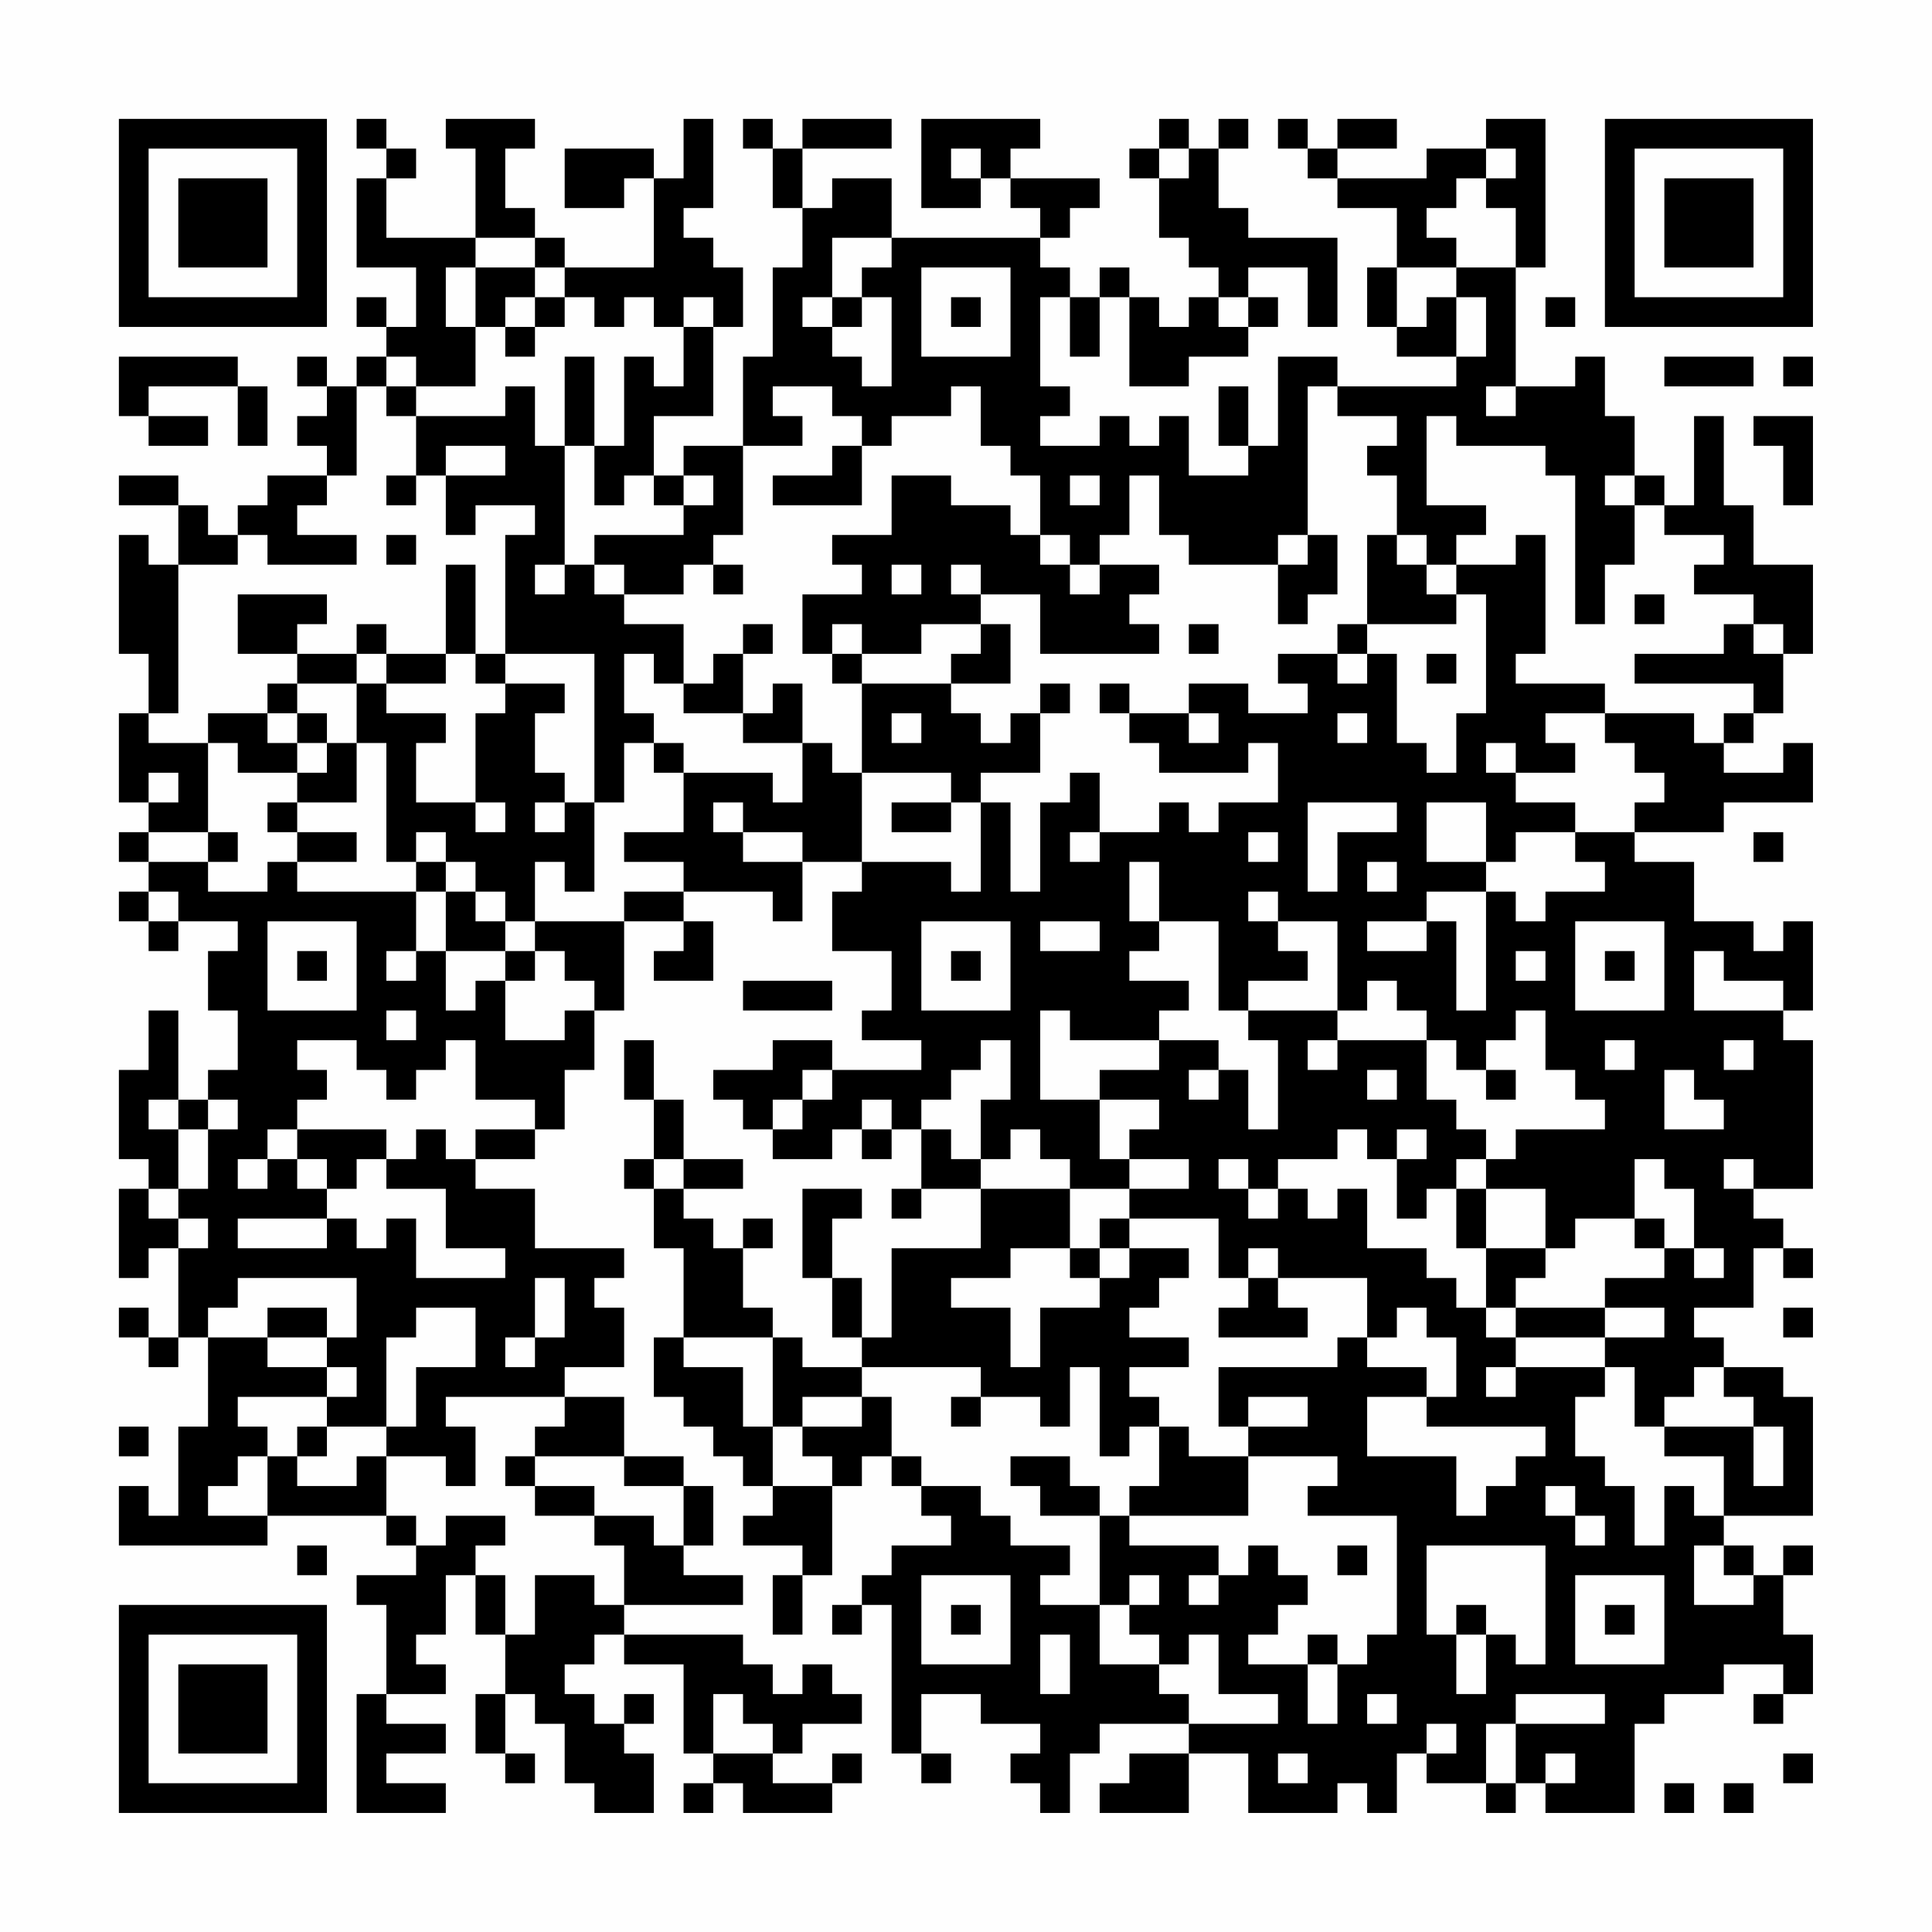 <?xml version="1.0" encoding="UTF-8"?>
<svg xmlns="http://www.w3.org/2000/svg" version="1.1" width="300" height="300" viewBox="0 0 300 300"><rect x="0" y="0" width="300" height="300" fill="#fefefe"/><g transform="scale(4.615)"><g transform="translate(4,4)"><path fill-rule="evenodd" d="M8 0L8 1L9 1L9 2L8 2L8 5L10 5L10 7L9 7L9 6L8 6L8 7L9 7L9 8L8 8L8 9L7 9L7 8L6 8L6 9L7 9L7 10L6 10L6 11L7 11L7 12L5 12L5 13L4 13L4 14L3 14L3 13L2 13L2 12L0 12L0 13L2 13L2 15L1 15L1 14L0 14L0 18L1 18L1 20L0 20L0 23L1 23L1 24L0 24L0 25L1 25L1 26L0 26L0 27L1 27L1 28L2 28L2 27L4 27L4 28L3 28L3 30L4 30L4 32L3 32L3 33L2 33L2 30L1 30L1 32L0 32L0 35L1 35L1 36L0 36L0 39L1 39L1 38L2 38L2 41L1 41L1 40L0 40L0 41L1 41L1 42L2 42L2 41L3 41L3 44L2 44L2 47L1 47L1 46L0 46L0 48L5 48L5 47L9 47L9 48L10 48L10 49L8 49L8 50L9 50L9 53L8 53L8 57L11 57L11 56L9 56L9 55L11 55L11 54L9 54L9 53L11 53L11 52L10 52L10 51L11 51L11 49L12 49L12 51L13 51L13 53L12 53L12 55L13 55L13 56L14 56L14 55L13 55L13 53L14 53L14 54L15 54L15 56L16 56L16 57L18 57L18 55L17 55L17 54L18 54L18 53L17 53L17 54L16 54L16 53L15 53L15 52L16 52L16 51L17 51L17 52L19 52L19 55L20 55L20 56L19 56L19 57L20 57L20 56L21 56L21 57L24 57L24 56L25 56L25 55L24 55L24 56L22 56L22 55L23 55L23 54L25 54L25 53L24 53L24 52L23 52L23 53L22 53L22 52L21 52L21 51L17 51L17 50L21 50L21 49L19 49L19 48L20 48L20 46L19 46L19 45L17 45L17 43L15 43L15 42L17 42L17 40L16 40L16 39L17 39L17 38L14 38L14 36L12 36L12 35L14 35L14 34L15 34L15 32L16 32L16 30L17 30L17 27L19 27L19 28L18 28L18 29L20 29L20 27L19 27L19 26L22 26L22 27L23 27L23 25L25 25L25 26L24 26L24 28L26 28L26 30L25 30L25 31L27 31L27 32L24 32L24 31L22 31L22 32L20 32L20 33L21 33L21 34L22 34L22 35L24 35L24 34L25 34L25 35L26 35L26 34L27 34L27 36L26 36L26 37L27 37L27 36L29 36L29 38L26 38L26 41L25 41L25 39L24 39L24 37L25 37L25 36L23 36L23 39L24 39L24 41L25 41L25 42L23 42L23 41L22 41L22 40L21 40L21 38L22 38L22 37L21 37L21 38L20 38L20 37L19 37L19 36L21 36L21 35L19 35L19 33L18 33L18 31L17 31L17 33L18 33L18 35L17 35L17 36L18 36L18 38L19 38L19 41L18 41L18 43L19 43L19 44L20 44L20 45L21 45L21 46L22 46L22 47L21 47L21 48L23 48L23 49L22 49L22 51L23 51L23 49L24 49L24 46L25 46L25 45L26 45L26 46L27 46L27 47L28 47L28 48L26 48L26 49L25 49L25 50L24 50L24 51L25 51L25 50L26 50L26 55L27 55L27 56L28 56L28 55L27 55L27 53L29 53L29 54L31 54L31 55L30 55L30 56L31 56L31 57L32 57L32 55L33 55L33 54L36 54L36 55L34 55L34 56L33 56L33 57L36 57L36 55L38 55L38 57L41 57L41 56L42 56L42 57L43 57L43 55L44 55L44 56L46 56L46 57L47 57L47 56L48 56L48 57L51 57L51 54L52 54L52 53L54 53L54 52L56 52L56 53L55 53L55 54L56 54L56 53L57 53L57 51L56 51L56 49L57 49L57 48L56 48L56 49L55 49L55 48L54 48L54 47L57 47L57 43L56 43L56 42L54 42L54 41L53 41L53 40L55 40L55 38L56 38L56 39L57 39L57 38L56 38L56 37L55 37L55 36L57 36L57 31L56 31L56 30L57 30L57 27L56 27L56 28L55 28L55 27L53 27L53 25L51 25L51 24L54 24L54 23L57 23L57 21L56 21L56 22L54 22L54 21L55 21L55 20L56 20L56 18L57 18L57 15L55 15L55 13L54 13L54 10L53 10L53 13L52 13L52 12L51 12L51 10L50 10L50 8L49 8L49 9L47 9L47 5L48 5L48 0L46 0L46 1L44 1L44 2L41 2L41 1L43 1L43 0L41 0L41 1L40 1L40 0L39 0L39 1L40 1L40 2L41 2L41 3L43 3L43 5L42 5L42 7L43 7L43 8L45 8L45 9L41 9L41 8L39 8L39 11L38 11L38 9L37 9L37 11L38 11L38 12L36 12L36 10L35 10L35 11L34 11L34 10L33 10L33 11L31 11L31 10L32 10L32 9L31 9L31 6L32 6L32 8L33 8L33 6L34 6L34 9L36 9L36 8L38 8L38 7L39 7L39 6L38 6L38 5L40 5L40 7L41 7L41 4L38 4L38 3L37 3L37 1L38 1L38 0L37 0L37 1L36 1L36 0L35 0L35 1L34 1L34 2L35 2L35 4L36 4L36 5L37 5L37 6L36 6L36 7L35 7L35 6L34 6L34 5L33 5L33 6L32 6L32 5L31 5L31 4L32 4L32 3L33 3L33 2L30 2L30 1L31 1L31 0L27 0L27 3L29 3L29 2L30 2L30 3L31 3L31 4L26 4L26 2L24 2L24 3L23 3L23 1L26 1L26 0L23 0L23 1L22 1L22 0L21 0L21 1L22 1L22 3L23 3L23 5L22 5L22 8L21 8L21 11L19 11L19 12L18 12L18 10L20 10L20 7L21 7L21 5L20 5L20 4L19 4L19 3L20 3L20 0L19 0L19 2L18 2L18 1L15 1L15 3L17 3L17 2L18 2L18 5L15 5L15 4L14 4L14 3L13 3L13 1L14 1L14 0L11 0L11 1L12 1L12 4L9 4L9 2L10 2L10 1L9 1L9 0ZM28 1L28 2L29 2L29 1ZM35 1L35 2L36 2L36 1ZM46 1L46 2L45 2L45 3L44 3L44 4L45 4L45 5L43 5L43 7L44 7L44 6L45 6L45 8L46 8L46 6L45 6L45 5L47 5L47 3L46 3L46 2L47 2L47 1ZM12 4L12 5L11 5L11 7L12 7L12 9L10 9L10 8L9 8L9 9L8 9L8 12L7 12L7 13L6 13L6 14L8 14L8 15L5 15L5 14L4 14L4 15L2 15L2 20L1 20L1 21L3 21L3 24L1 24L1 25L3 25L3 26L5 26L5 25L6 25L6 26L10 26L10 28L9 28L9 29L10 29L10 28L11 28L11 30L12 30L12 29L13 29L13 31L15 31L15 30L16 30L16 29L15 29L15 28L14 28L14 27L17 27L17 26L19 26L19 25L17 25L17 24L19 24L19 22L22 22L22 23L23 23L23 21L24 21L24 22L25 22L25 25L28 25L28 26L29 26L29 23L30 23L30 26L31 26L31 23L32 23L32 22L33 22L33 24L32 24L32 25L33 25L33 24L35 24L35 23L36 23L36 24L37 24L37 23L39 23L39 21L38 21L38 22L35 22L35 21L34 21L34 20L36 20L36 21L37 21L37 20L36 20L36 19L38 19L38 20L40 20L40 19L39 19L39 18L41 18L41 19L42 19L42 18L43 18L43 21L44 21L44 22L45 22L45 20L46 20L46 16L45 16L45 15L47 15L47 14L48 14L48 18L47 18L47 19L50 19L50 20L48 20L48 21L49 21L49 22L47 22L47 21L46 21L46 22L47 22L47 23L49 23L49 24L47 24L47 25L46 25L46 23L44 23L44 25L46 25L46 26L44 26L44 27L42 27L42 28L44 28L44 27L45 27L45 30L46 30L46 26L47 26L47 27L48 27L48 26L50 26L50 25L49 25L49 24L51 24L51 23L52 23L52 22L51 22L51 21L50 21L50 20L53 20L53 21L54 21L54 20L55 20L55 19L51 19L51 18L54 18L54 17L55 17L55 18L56 18L56 17L55 17L55 16L53 16L53 15L54 15L54 14L52 14L52 13L51 13L51 12L50 12L50 13L51 13L51 15L50 15L50 17L49 17L49 12L48 12L48 11L45 11L45 10L44 10L44 13L46 13L46 14L45 14L45 15L44 15L44 14L43 14L43 12L42 12L42 11L43 11L43 10L41 10L41 9L40 9L40 14L39 14L39 15L36 15L36 14L35 14L35 12L34 12L34 14L33 14L33 15L32 15L32 14L31 14L31 12L30 12L30 11L29 11L29 9L28 9L28 10L26 10L26 11L25 11L25 10L24 10L24 9L22 9L22 10L23 10L23 11L21 11L21 14L20 14L20 15L19 15L19 16L17 16L17 15L16 15L16 14L19 14L19 13L20 13L20 12L19 12L19 13L18 13L18 12L17 12L17 13L16 13L16 11L17 11L17 8L18 8L18 9L19 9L19 7L20 7L20 6L19 6L19 7L18 7L18 6L17 6L17 7L16 7L16 6L15 6L15 5L14 5L14 4ZM24 4L24 6L23 6L23 7L24 7L24 8L25 8L25 9L26 9L26 6L25 6L25 5L26 5L26 4ZM12 5L12 7L13 7L13 8L14 8L14 7L15 7L15 6L14 6L14 5ZM27 5L27 8L30 8L30 5ZM13 6L13 7L14 7L14 6ZM24 6L24 7L25 7L25 6ZM28 6L28 7L29 7L29 6ZM37 6L37 7L38 7L38 6ZM48 6L48 7L49 7L49 6ZM0 8L0 10L1 10L1 11L3 11L3 10L1 10L1 9L4 9L4 11L5 11L5 9L4 9L4 8ZM15 8L15 11L14 11L14 9L13 9L13 10L10 10L10 9L9 9L9 10L10 10L10 12L9 12L9 13L10 13L10 12L11 12L11 14L12 14L12 13L14 13L14 14L13 14L13 18L12 18L12 15L11 15L11 18L9 18L9 17L8 17L8 18L6 18L6 17L7 17L7 16L4 16L4 18L6 18L6 19L5 19L5 20L3 20L3 21L4 21L4 22L6 22L6 23L5 23L5 24L6 24L6 25L8 25L8 24L6 24L6 23L8 23L8 21L9 21L9 25L10 25L10 26L11 26L11 28L13 28L13 29L14 29L14 28L13 28L13 27L14 27L14 25L15 25L15 26L16 26L16 23L17 23L17 21L18 21L18 22L19 22L19 21L18 21L18 20L17 20L17 18L18 18L18 19L19 19L19 20L21 20L21 21L23 21L23 19L22 19L22 20L21 20L21 18L22 18L22 17L21 17L21 18L20 18L20 19L19 19L19 17L17 17L17 16L16 16L16 15L15 15L15 11L16 11L16 8ZM52 8L52 9L55 9L55 8ZM56 8L56 9L57 9L57 8ZM46 9L46 10L47 10L47 9ZM55 10L55 11L56 11L56 13L57 13L57 10ZM11 11L11 12L13 12L13 11ZM24 11L24 12L22 12L22 13L25 13L25 11ZM26 12L26 14L24 14L24 15L25 15L25 16L23 16L23 18L24 18L24 19L25 19L25 22L28 22L28 23L26 23L26 24L28 24L28 23L29 23L29 22L31 22L31 20L32 20L32 19L31 19L31 20L30 20L30 21L29 21L29 20L28 20L28 19L30 19L30 17L29 17L29 16L31 16L31 18L35 18L35 17L34 17L34 16L35 16L35 15L33 15L33 16L32 16L32 15L31 15L31 14L30 14L30 13L28 13L28 12ZM32 12L32 13L33 13L33 12ZM9 14L9 15L10 15L10 14ZM40 14L40 15L39 15L39 17L40 17L40 16L41 16L41 14ZM42 14L42 17L41 17L41 18L42 18L42 17L45 17L45 16L44 16L44 15L43 15L43 14ZM14 15L14 16L15 16L15 15ZM20 15L20 16L21 16L21 15ZM26 15L26 16L27 16L27 15ZM28 15L28 16L29 16L29 15ZM51 16L51 17L52 17L52 16ZM24 17L24 18L25 18L25 19L28 19L28 18L29 18L29 17L27 17L27 18L25 18L25 17ZM36 17L36 18L37 18L37 17ZM8 18L8 19L6 19L6 20L5 20L5 21L6 21L6 22L7 22L7 21L8 21L8 19L9 19L9 20L11 20L11 21L10 21L10 23L12 23L12 24L13 24L13 23L12 23L12 20L13 20L13 19L15 19L15 20L14 20L14 22L15 22L15 23L14 23L14 24L15 24L15 23L16 23L16 18L13 18L13 19L12 19L12 18L11 18L11 19L9 19L9 18ZM44 18L44 19L45 19L45 18ZM33 19L33 20L34 20L34 19ZM6 20L6 21L7 21L7 20ZM26 20L26 21L27 21L27 20ZM41 20L41 21L42 21L42 20ZM1 22L1 23L2 23L2 22ZM20 23L20 24L21 24L21 25L23 25L23 24L21 24L21 23ZM40 23L40 26L41 26L41 24L43 24L43 23ZM3 24L3 25L4 25L4 24ZM10 24L10 25L11 25L11 26L12 26L12 27L13 27L13 26L12 26L12 25L11 25L11 24ZM38 24L38 25L39 25L39 24ZM55 24L55 25L56 25L56 24ZM34 25L34 27L35 27L35 28L34 28L34 29L36 29L36 30L35 30L35 31L32 31L32 30L31 30L31 33L33 33L33 35L34 35L34 36L32 36L32 35L31 35L31 34L30 34L30 35L29 35L29 33L30 33L30 31L29 31L29 32L28 32L28 33L27 33L27 34L28 34L28 35L29 35L29 36L32 36L32 38L30 38L30 39L28 39L28 40L30 40L30 42L31 42L31 40L33 40L33 39L34 39L34 38L36 38L36 39L35 39L35 40L34 40L34 41L36 41L36 42L34 42L34 43L35 43L35 44L34 44L34 45L33 45L33 42L32 42L32 44L31 44L31 43L29 43L29 42L25 42L25 43L23 43L23 44L22 44L22 41L19 41L19 42L21 42L21 44L22 44L22 46L24 46L24 45L23 45L23 44L25 44L25 43L26 43L26 45L27 45L27 46L29 46L29 47L30 47L30 48L32 48L32 49L31 49L31 50L33 50L33 52L35 52L35 53L36 53L36 54L39 54L39 53L37 53L37 51L36 51L36 52L35 52L35 51L34 51L34 50L35 50L35 49L34 49L34 50L33 50L33 47L34 47L34 48L37 48L37 49L36 49L36 50L37 50L37 49L38 49L38 48L39 48L39 49L40 49L40 50L39 50L39 51L38 51L38 52L40 52L40 54L41 54L41 52L42 52L42 51L43 51L43 47L40 47L40 46L41 46L41 45L38 45L38 44L40 44L40 43L38 43L38 44L37 44L37 42L41 42L41 41L42 41L42 42L44 42L44 43L42 43L42 45L45 45L45 47L46 47L46 46L47 46L47 45L48 45L48 44L44 44L44 43L45 43L45 41L44 41L44 40L43 40L43 41L42 41L42 39L39 39L39 38L38 38L38 39L37 39L37 37L34 37L34 36L36 36L36 35L34 35L34 34L35 34L35 33L33 33L33 32L35 32L35 31L37 31L37 32L36 32L36 33L37 33L37 32L38 32L38 34L39 34L39 31L38 31L38 30L41 30L41 31L40 31L40 32L41 32L41 31L44 31L44 33L45 33L45 34L46 34L46 35L45 35L45 36L44 36L44 37L43 37L43 35L44 35L44 34L43 34L43 35L42 35L42 34L41 34L41 35L39 35L39 36L38 36L38 35L37 35L37 36L38 36L38 37L39 37L39 36L40 36L40 37L41 37L41 36L42 36L42 38L44 38L44 39L45 39L45 40L46 40L46 41L47 41L47 42L46 42L46 43L47 43L47 42L50 42L50 43L49 43L49 45L50 45L50 46L51 46L51 48L52 48L52 46L53 46L53 47L54 47L54 45L52 45L52 44L55 44L55 46L56 46L56 44L55 44L55 43L54 43L54 42L53 42L53 43L52 43L52 44L51 44L51 42L50 42L50 41L52 41L52 40L50 40L50 39L52 39L52 38L53 38L53 39L54 39L54 38L53 38L53 36L52 36L52 35L51 35L51 37L49 37L49 38L48 38L48 36L46 36L46 35L47 35L47 34L50 34L50 33L49 33L49 32L48 32L48 30L47 30L47 31L46 31L46 32L45 32L45 31L44 31L44 30L43 30L43 29L42 29L42 30L41 30L41 27L39 27L39 26L38 26L38 27L39 27L39 28L40 28L40 29L38 29L38 30L37 30L37 27L35 27L35 25ZM42 25L42 26L43 26L43 25ZM1 26L1 27L2 27L2 26ZM5 27L5 30L8 30L8 27ZM27 27L27 30L30 30L30 27ZM31 27L31 28L33 28L33 27ZM49 27L49 30L52 30L52 27ZM6 28L6 29L7 29L7 28ZM28 28L28 29L29 29L29 28ZM47 28L47 29L48 29L48 28ZM50 28L50 29L51 29L51 28ZM53 28L53 30L56 30L56 29L54 29L54 28ZM21 29L21 30L24 30L24 29ZM9 30L9 31L10 31L10 30ZM6 31L6 32L7 32L7 33L6 33L6 34L5 34L5 35L4 35L4 36L5 36L5 35L6 35L6 36L7 36L7 37L4 37L4 38L7 38L7 37L8 37L8 38L9 38L9 37L10 37L10 39L13 39L13 38L11 38L11 36L9 36L9 35L10 35L10 34L11 34L11 35L12 35L12 34L14 34L14 33L12 33L12 31L11 31L11 32L10 32L10 33L9 33L9 32L8 32L8 31ZM50 31L50 32L51 32L51 31ZM54 31L54 32L55 32L55 31ZM23 32L23 33L22 33L22 34L23 34L23 33L24 33L24 32ZM42 32L42 33L43 33L43 32ZM46 32L46 33L47 33L47 32ZM52 32L52 34L54 34L54 33L53 33L53 32ZM1 33L1 34L2 34L2 36L1 36L1 37L2 37L2 38L3 38L3 37L2 37L2 36L3 36L3 34L4 34L4 33L3 33L3 34L2 34L2 33ZM25 33L25 34L26 34L26 33ZM6 34L6 35L7 35L7 36L8 36L8 35L9 35L9 34ZM18 35L18 36L19 36L19 35ZM54 35L54 36L55 36L55 35ZM45 36L45 38L46 38L46 40L47 40L47 41L50 41L50 40L47 40L47 39L48 39L48 38L46 38L46 36ZM33 37L33 38L32 38L32 39L33 39L33 38L34 38L34 37ZM51 37L51 38L52 38L52 37ZM4 39L4 40L3 40L3 41L5 41L5 42L7 42L7 43L4 43L4 44L5 44L5 45L4 45L4 46L3 46L3 47L5 47L5 45L6 45L6 46L8 46L8 45L9 45L9 47L10 47L10 48L11 48L11 47L13 47L13 48L12 48L12 49L13 49L13 51L14 51L14 49L16 49L16 50L17 50L17 48L16 48L16 47L18 47L18 48L19 48L19 46L17 46L17 45L14 45L14 44L15 44L15 43L11 43L11 44L12 44L12 46L11 46L11 45L9 45L9 44L10 44L10 42L12 42L12 40L10 40L10 41L9 41L9 44L7 44L7 43L8 43L8 42L7 42L7 41L8 41L8 39ZM14 39L14 41L13 41L13 42L14 42L14 41L15 41L15 39ZM38 39L38 40L37 40L37 41L40 41L40 40L39 40L39 39ZM5 40L5 41L7 41L7 40ZM56 40L56 41L57 41L57 40ZM28 43L28 44L29 44L29 43ZM0 44L0 45L1 45L1 44ZM6 44L6 45L7 45L7 44ZM35 44L35 46L34 46L34 47L38 47L38 45L36 45L36 44ZM13 45L13 46L14 46L14 47L16 47L16 46L14 46L14 45ZM30 45L30 46L31 46L31 47L33 47L33 46L32 46L32 45ZM48 46L48 47L49 47L49 48L50 48L50 47L49 47L49 46ZM6 48L6 49L7 49L7 48ZM41 48L41 49L42 49L42 48ZM44 48L44 51L45 51L45 53L46 53L46 51L47 51L47 52L48 52L48 48ZM53 48L53 50L55 50L55 49L54 49L54 48ZM27 49L27 52L30 52L30 49ZM49 49L49 52L52 52L52 49ZM28 50L28 51L29 51L29 50ZM45 50L45 51L46 51L46 50ZM50 50L50 51L51 51L51 50ZM31 51L31 53L32 53L32 51ZM40 51L40 52L41 52L41 51ZM20 53L20 55L22 55L22 54L21 54L21 53ZM42 53L42 54L43 54L43 53ZM47 53L47 54L46 54L46 56L47 56L47 54L50 54L50 53ZM44 54L44 55L45 55L45 54ZM39 55L39 56L40 56L40 55ZM48 55L48 56L49 56L49 55ZM56 55L56 56L57 56L57 55ZM52 56L52 57L53 57L53 56ZM54 56L54 57L55 57L55 56ZM0 0L0 7L7 7L7 0ZM1 1L1 6L6 6L6 1ZM2 2L2 5L5 5L5 2ZM50 0L50 7L57 7L57 0ZM51 1L51 6L56 6L56 1ZM52 2L52 5L55 5L55 2ZM0 50L0 57L7 57L7 50ZM1 51L1 56L6 56L6 51ZM2 52L2 55L5 55L5 52Z" fill="#000000"/></g></g></svg>
